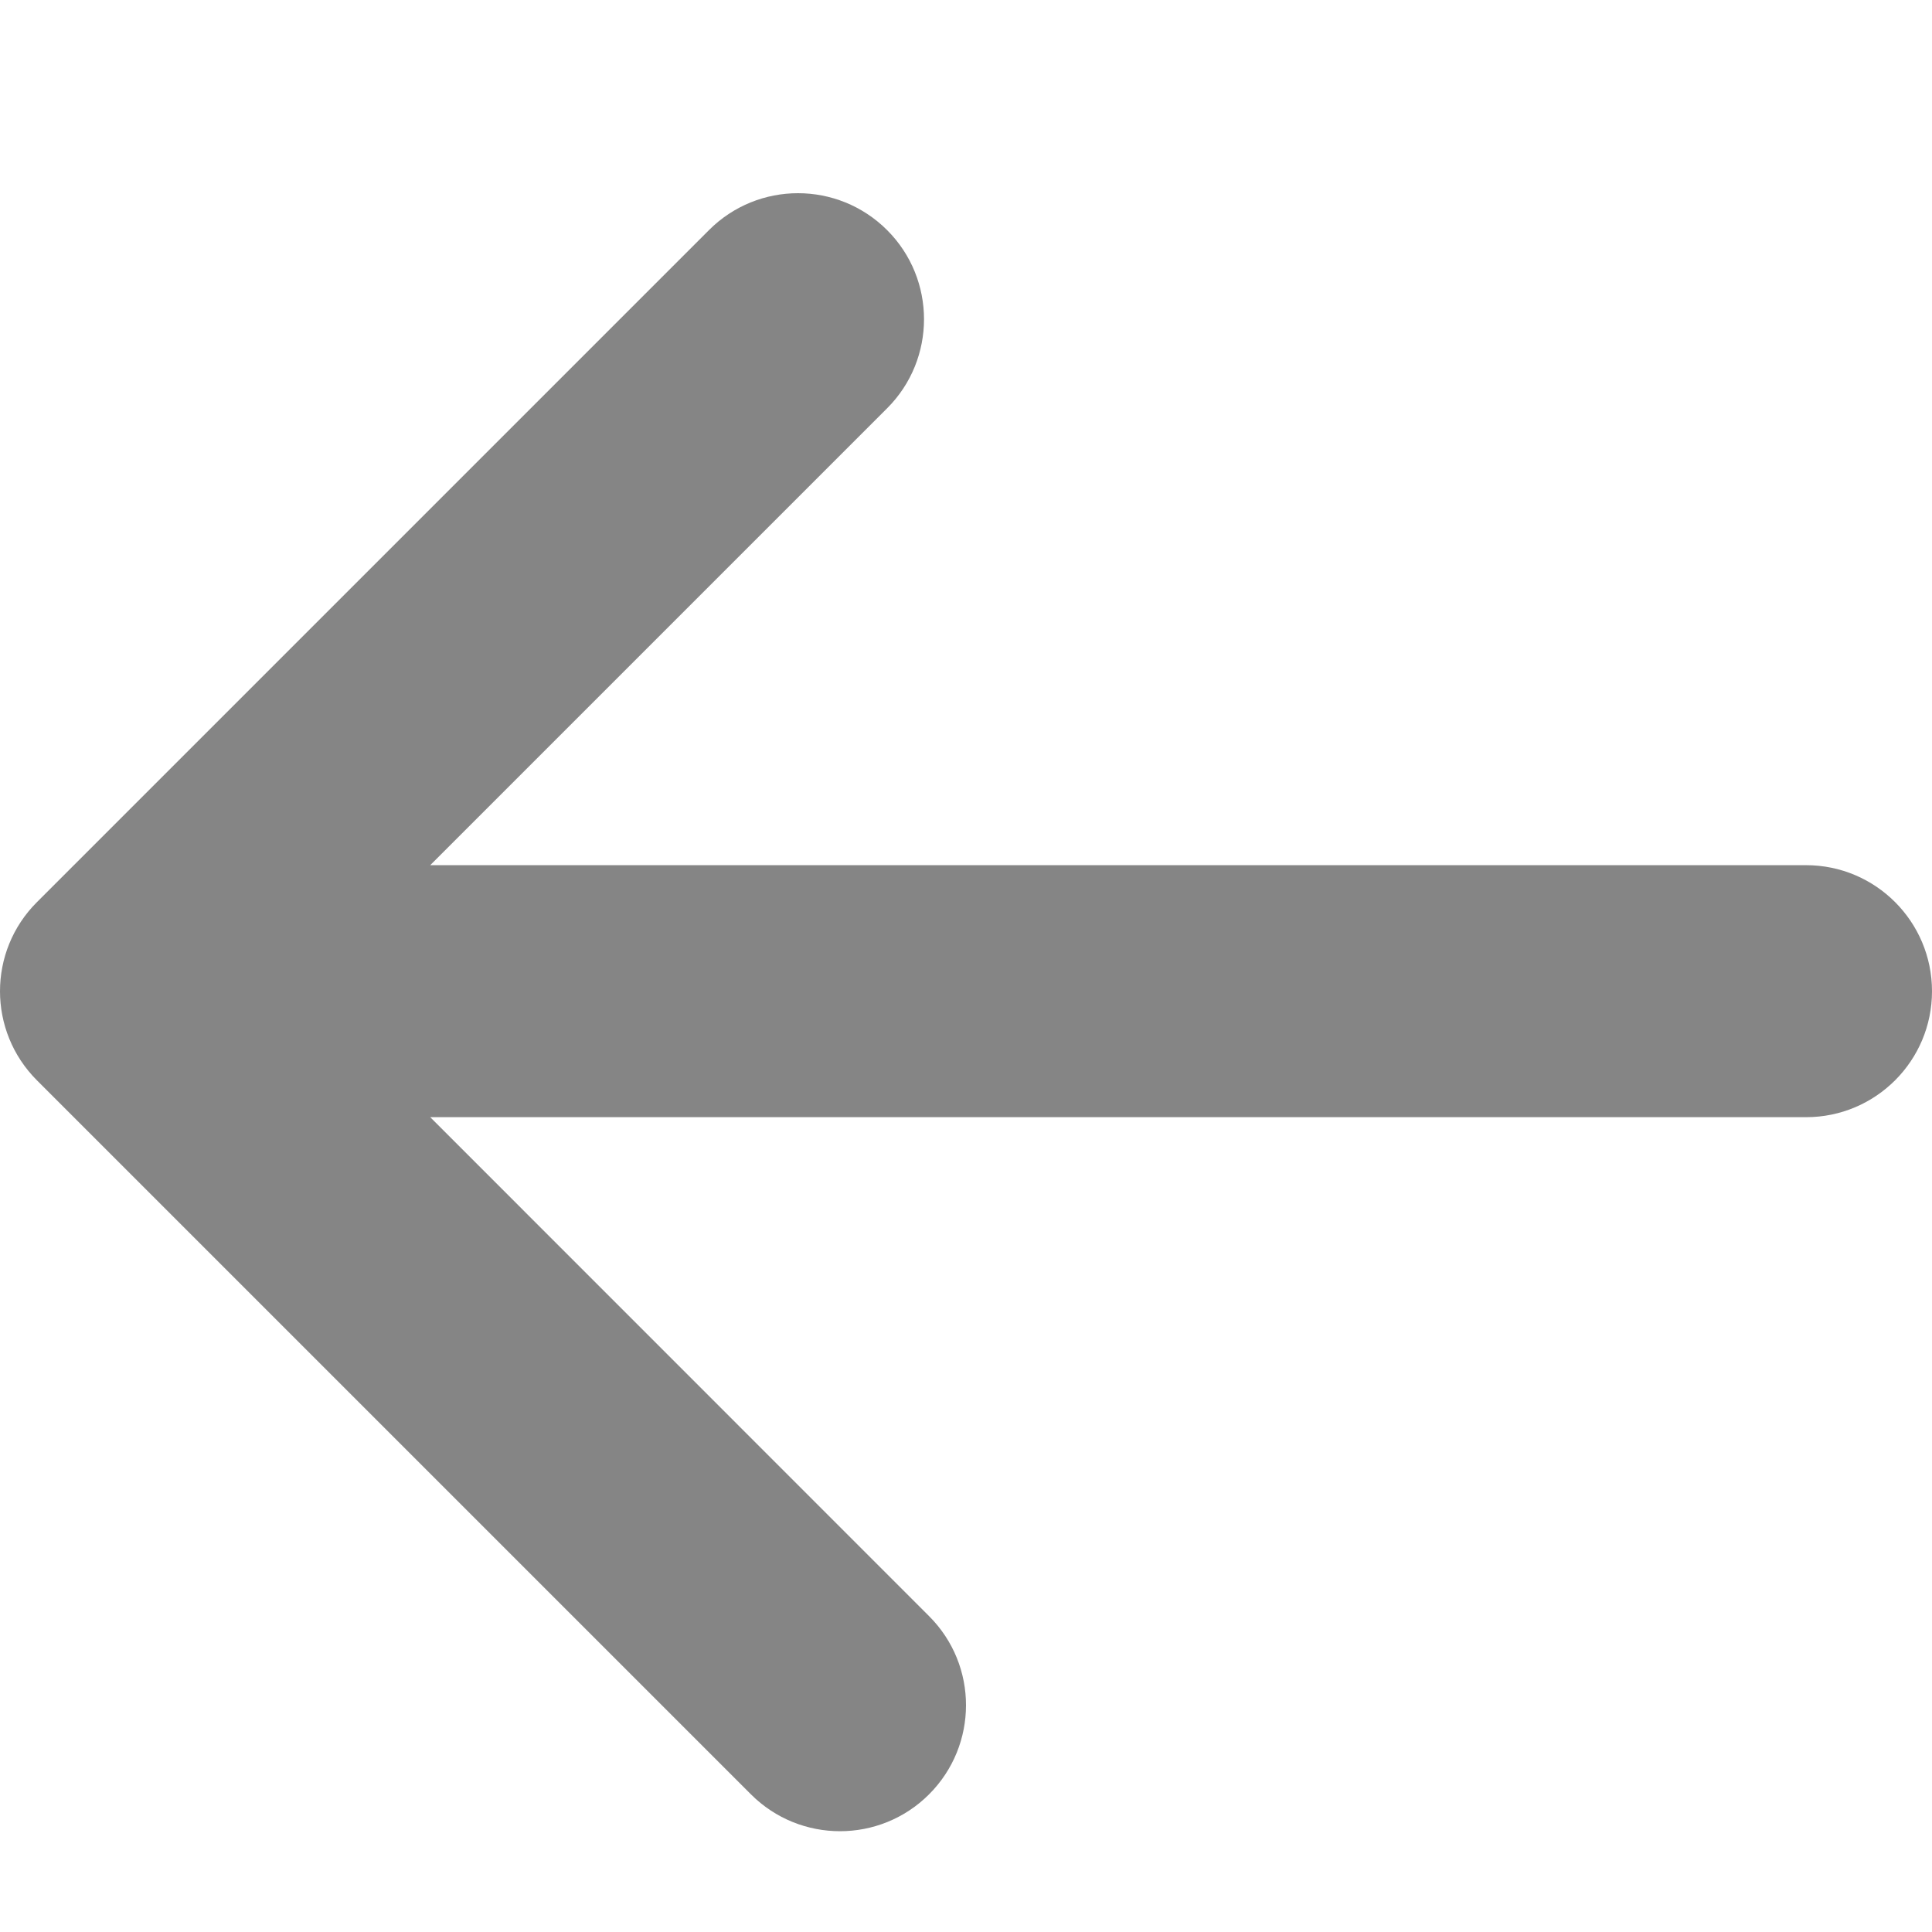 <svg width="16" height="16" viewBox="0 0 16 16" fill="none" xmlns="http://www.w3.org/2000/svg">
<path fill-rule="evenodd" clip-rule="evenodd" d="M7.347 1.906C7.754 2.313 7.754 2.974 7.347 3.381L3.563 7.165H14.957C15.533 7.165 16 7.633 16 8.209C16 8.785 15.533 9.252 14.957 9.252H3.563L7.694 13.384C8.102 13.791 8.102 14.452 7.694 14.86C7.287 15.267 6.626 15.267 6.219 14.86L0.306 8.947C-0.102 8.539 -0.102 7.878 0.306 7.471L5.871 1.906C6.278 1.498 6.939 1.498 7.347 1.906Z" fill="#858585"/>
</svg>
